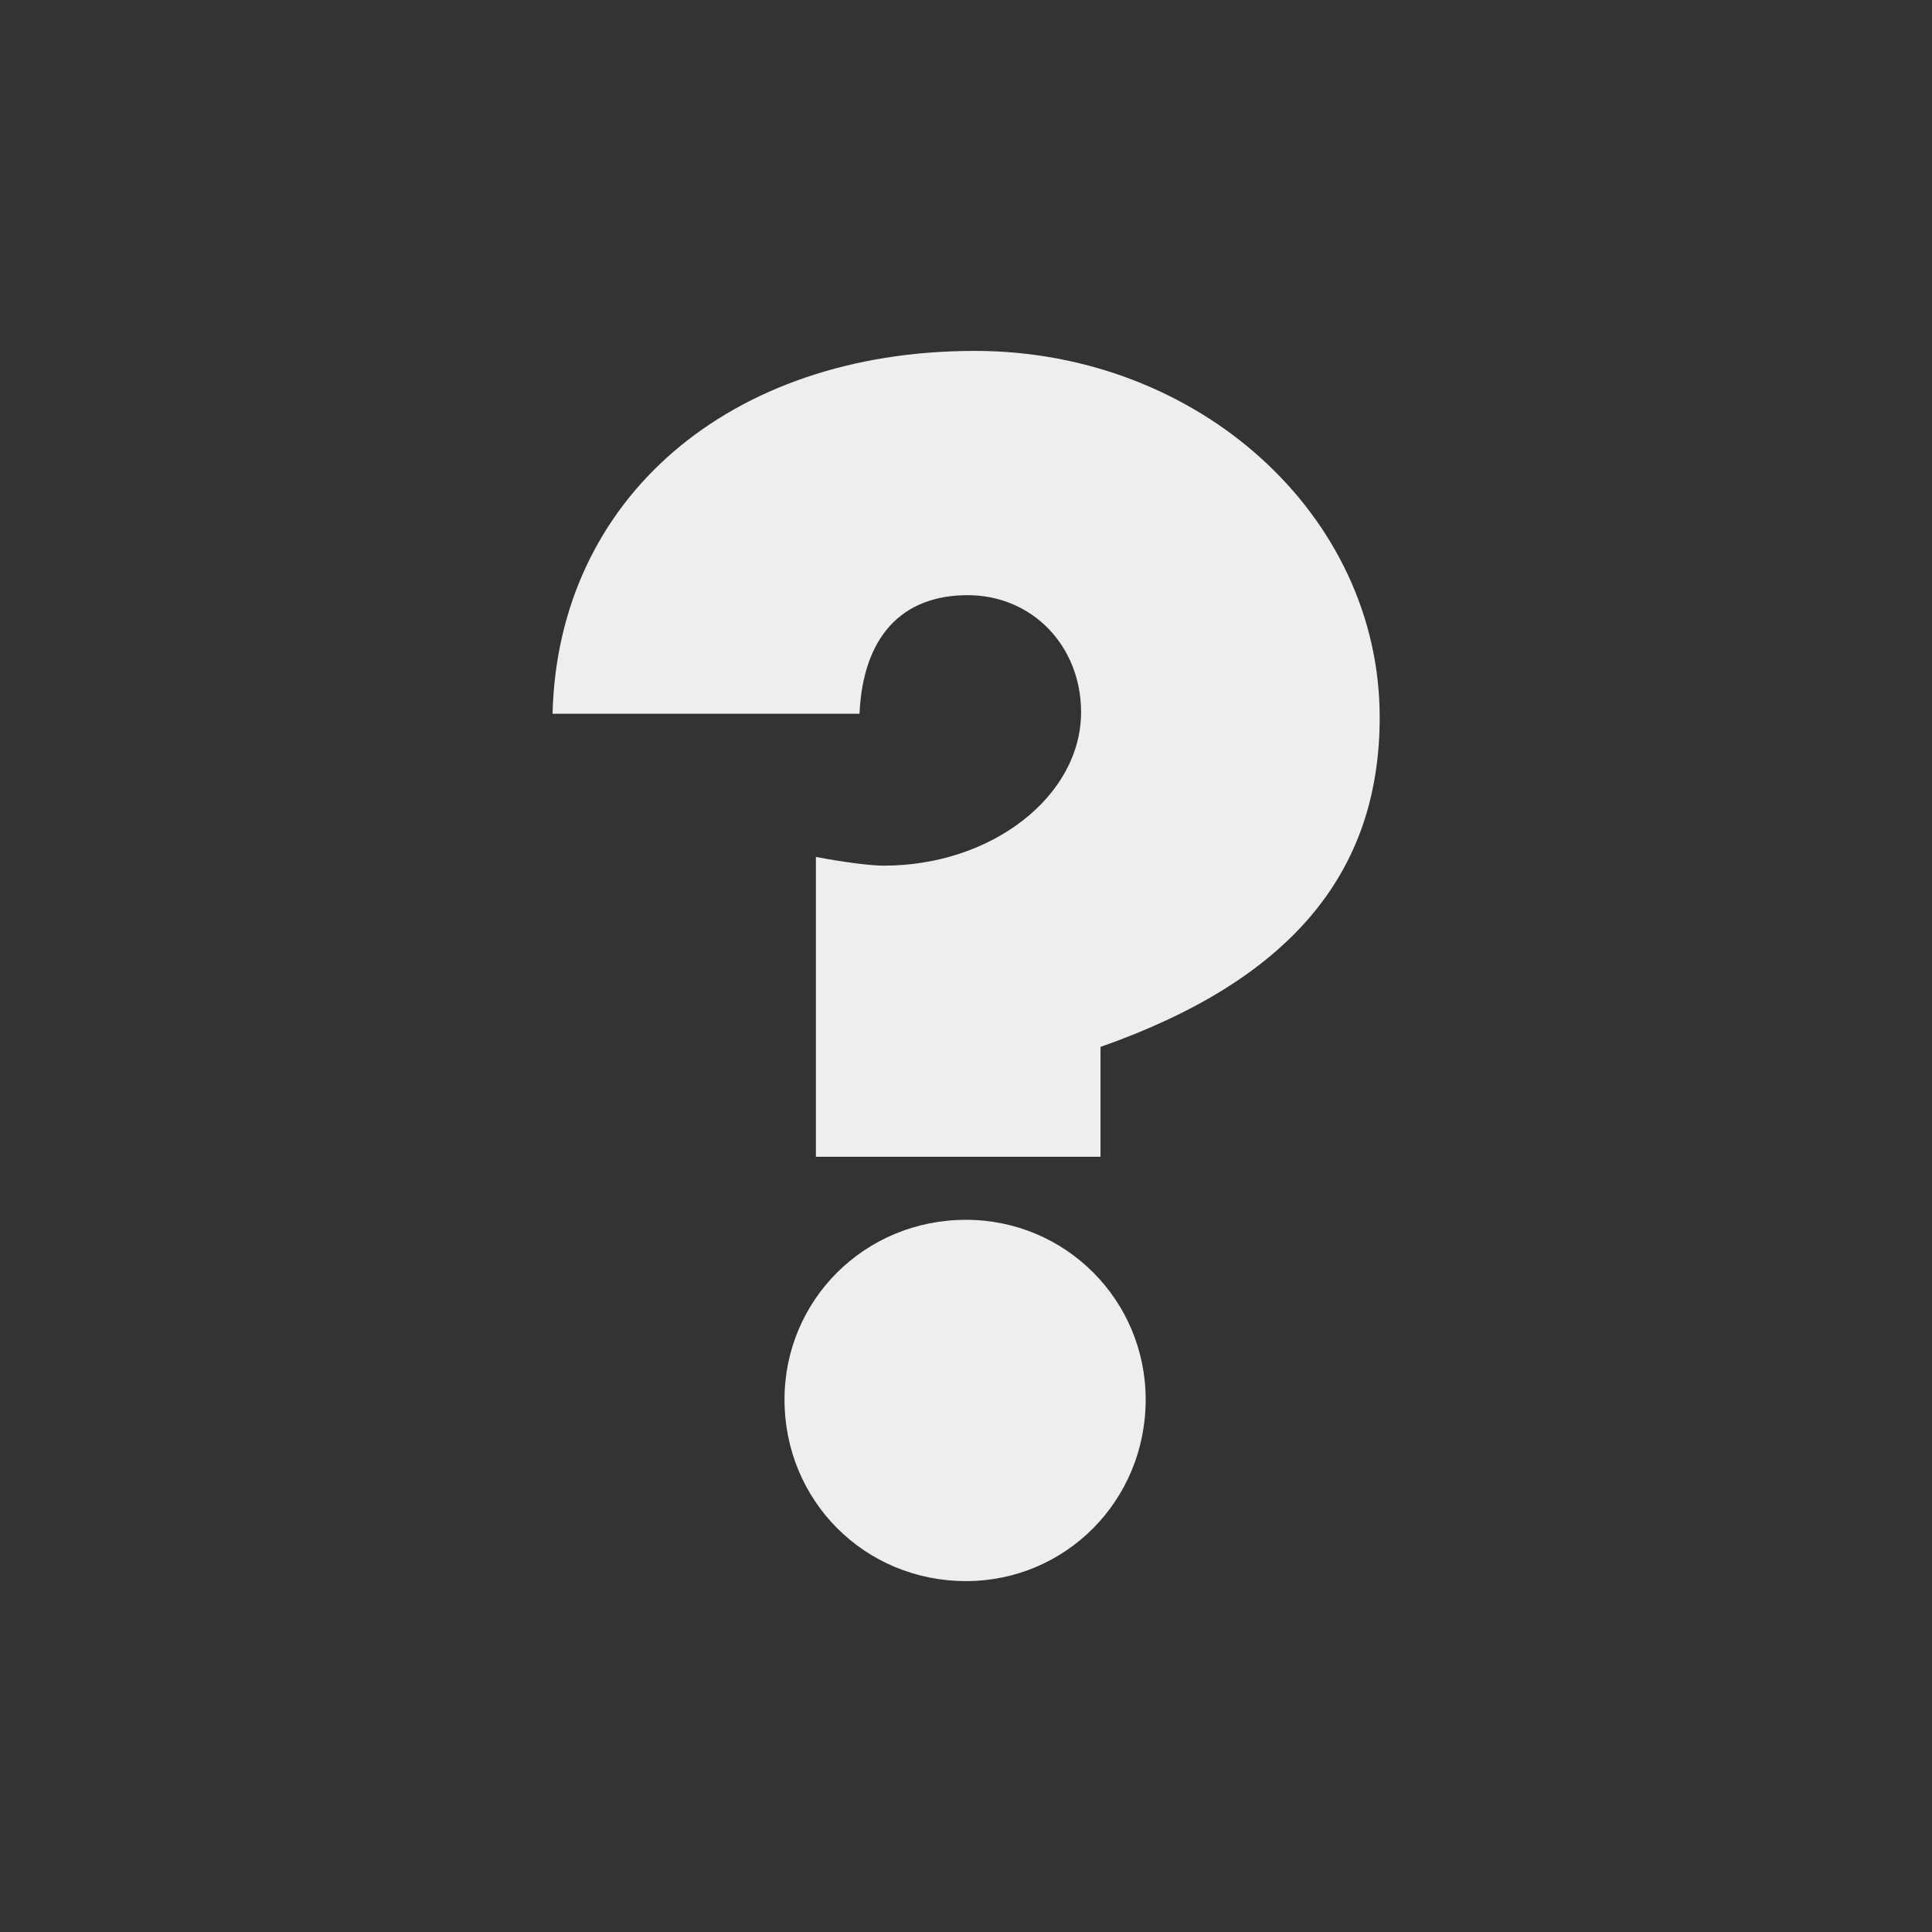 <?xml version="1.0" encoding="utf-8"?>
<!-- Generator: Adobe Illustrator 15.0.2, SVG Export Plug-In . SVG Version: 6.00 Build 0)  -->
<!DOCTYPE svg PUBLIC "-//W3C//DTD SVG 1.1//EN" "http://www.w3.org/Graphics/SVG/1.1/DTD/svg11.dtd">
<svg version="1.1"
	 id="svg2" xmlns:rdf="http://www.w3.org/1999/02/22-rdf-syntax-ns#" xmlns:dc="http://purl.org/dc/elements/1.1/" xmlns:svg="http://www.w3.org/2000/svg" xmlns:cc="http://creativecommons.org/ns#" xmlns:sodipodi="http://sodipodi.sourceforge.net/DTD/sodipodi-0.dtd" xmlns:inkscape="http://www.inkscape.org/namespaces/inkscape"
	 xmlns="http://www.w3.org/2000/svg" xmlns:xlink="http://www.w3.org/1999/xlink" x="0px" y="0px" width="16px" height="16px"
	 viewBox="0 0 16 16" enable-background="new 0 0 16 16" xml:space="preserve">
<rect x="0" y="0" width="16" height="16" fill="#333333" stroke="none"/>
<g>
	<path fill="#EEEEEC" d="M6.757,7.097C6.988,7.14,7.205,7.169,7.32,7.169c0.896,0,1.633-0.578,1.633-1.271
		c0-0.549-0.405-0.969-0.939-0.969c-0.549,0-0.867,0.347-0.896,0.982H4.576c0.043-1.777,1.459-3.005,3.497-3.005
		c1.849,0,3.353,1.358,3.353,3.034c0,1.301-0.753,2.182-2.312,2.73v0.91H6.757V7.097z M9.488,11.591
		c0,0.838-0.665,1.503-1.488,1.503c-0.839,0-1.503-0.665-1.503-1.503c0-0.825,0.664-1.489,1.503-1.489
		C8.823,10.102,9.488,10.766,9.488,11.591z"/>
</g>
</svg>
